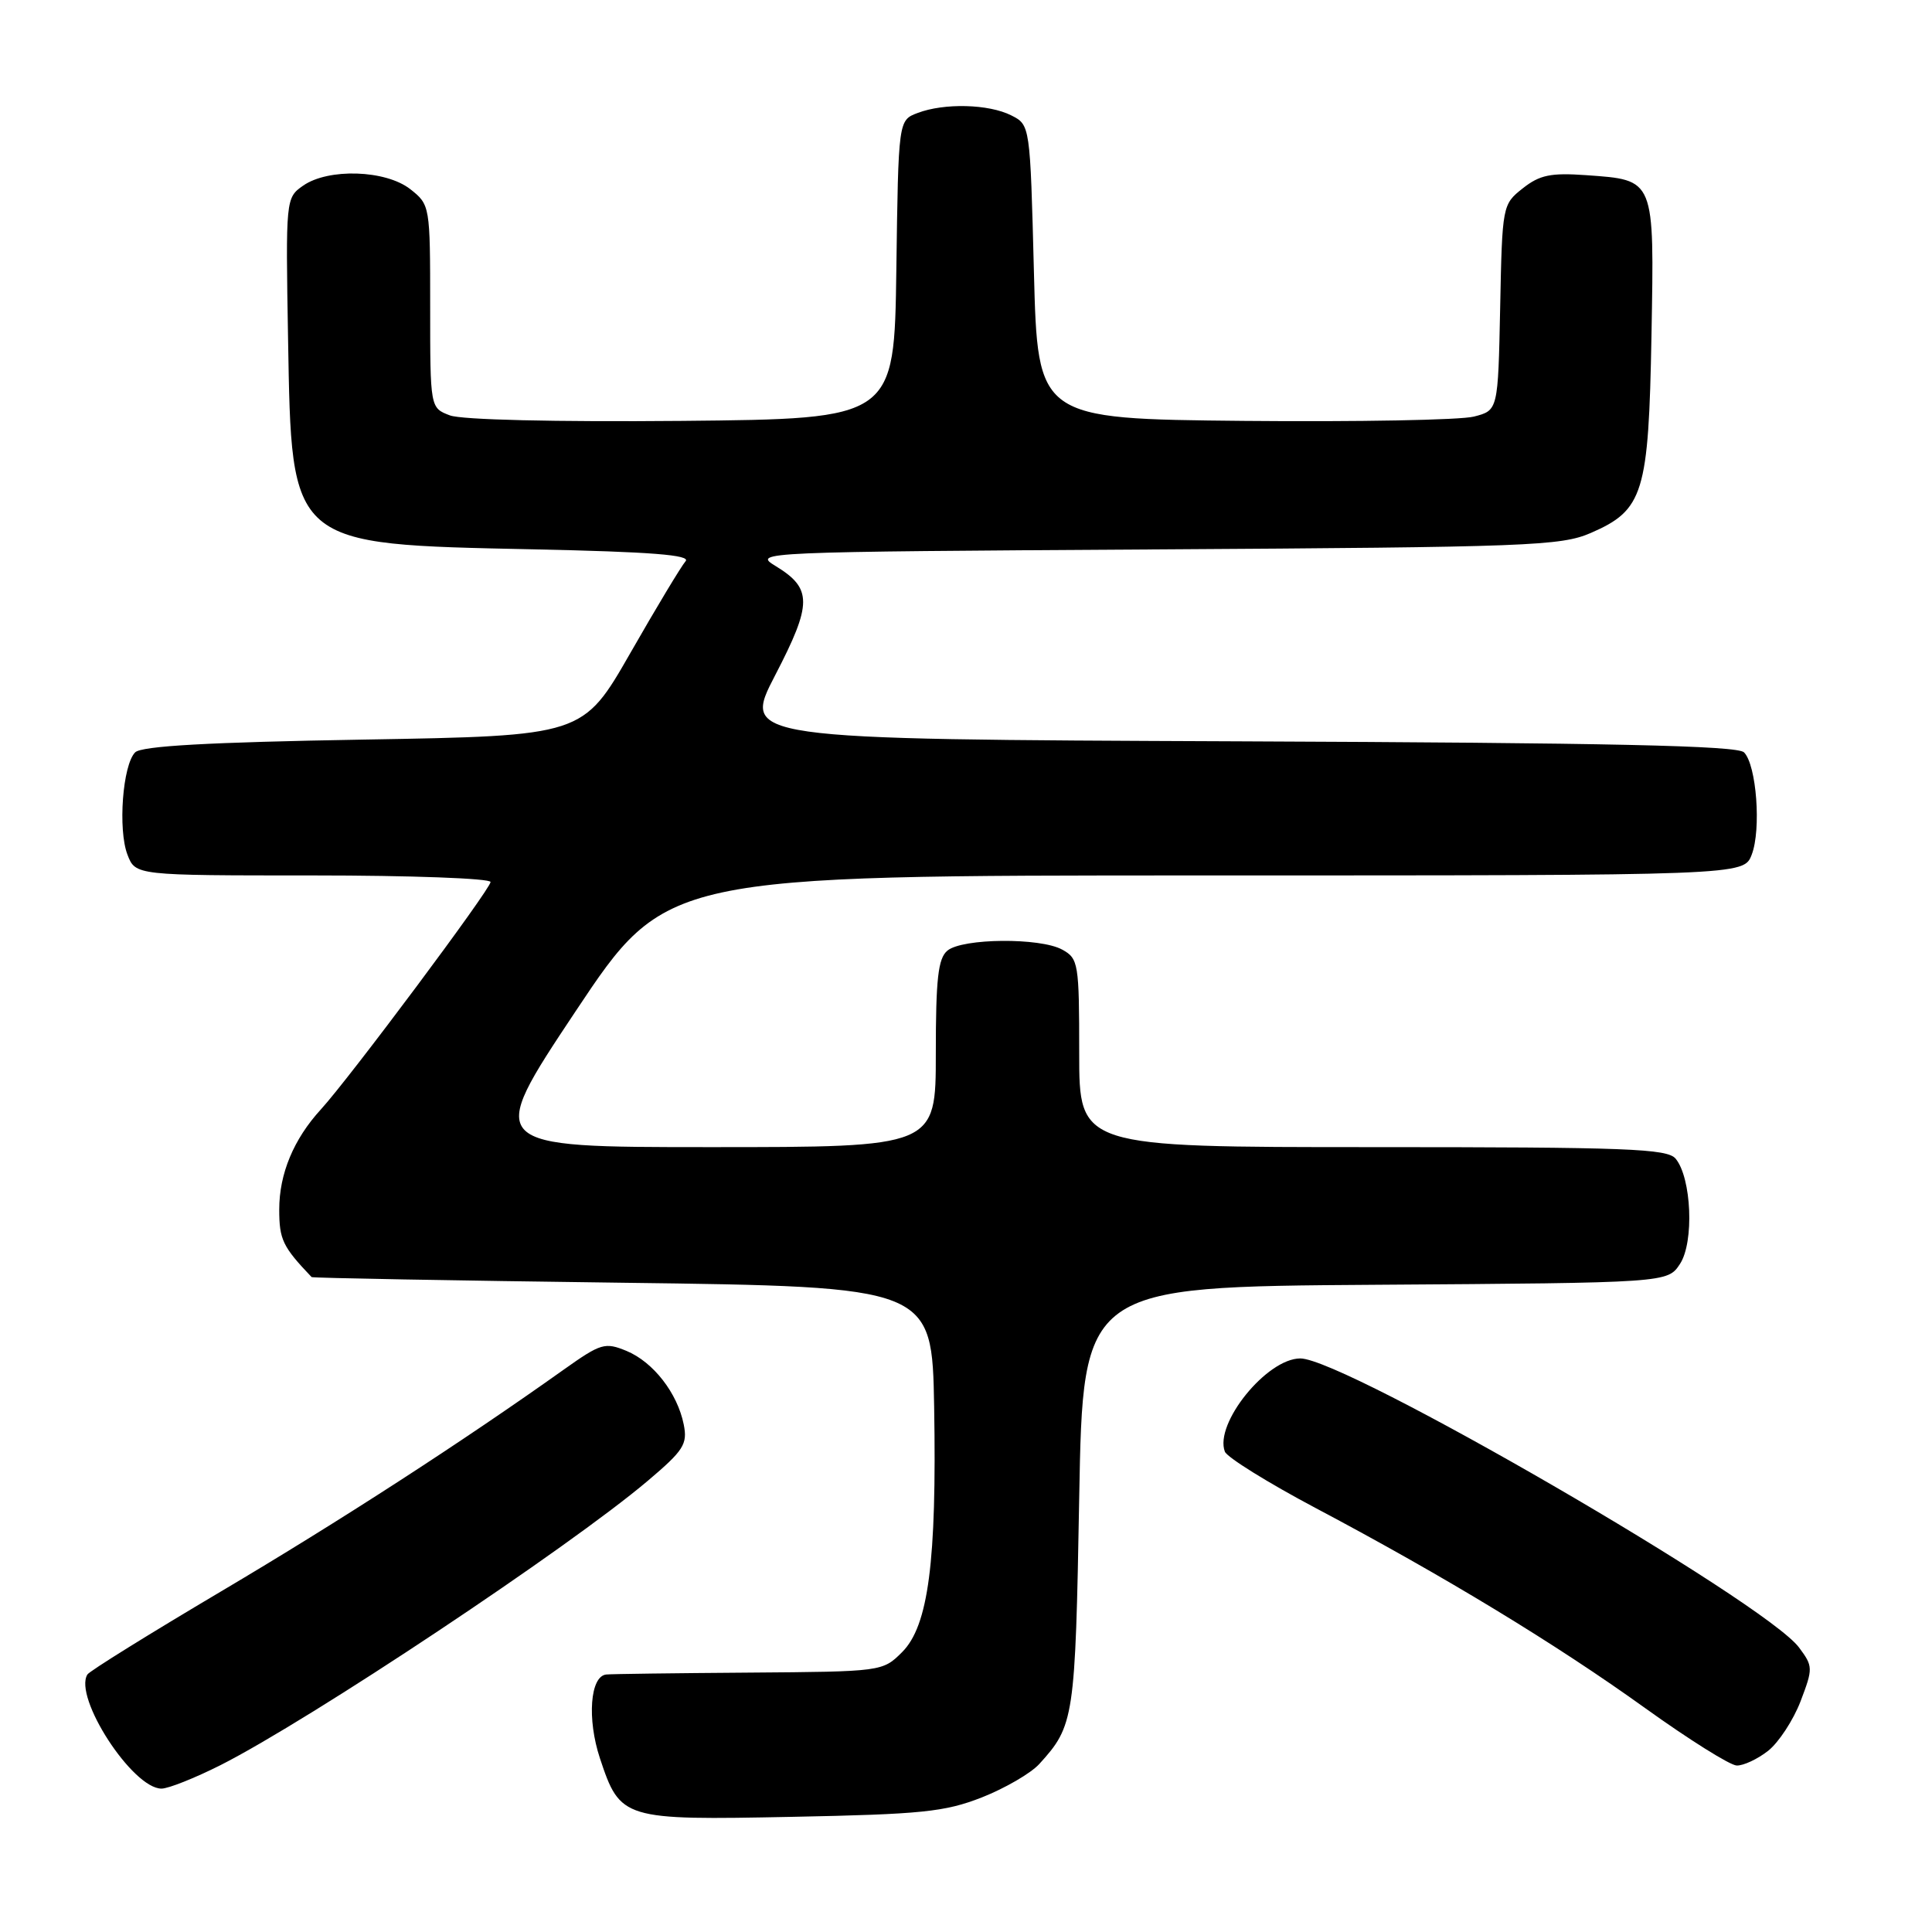 <?xml version="1.0" encoding="UTF-8" standalone="no"?>
<!DOCTYPE svg PUBLIC "-//W3C//DTD SVG 1.1//EN" "http://www.w3.org/Graphics/SVG/1.1/DTD/svg11.dtd" >
<svg xmlns="http://www.w3.org/2000/svg" xmlns:xlink="http://www.w3.org/1999/xlink" version="1.1" viewBox="0 0 256 256">
 <g >
 <path fill="currentColor"
d=" M 130.09 238.17 C 133.16 236.96 136.59 234.97 137.71 233.74 C 142.34 228.65 142.48 227.76 143.00 198.50 C 143.50 170.50 143.50 170.50 182.23 170.24 C 220.97 169.98 220.97 169.98 222.61 167.47 C 224.50 164.59 224.14 156.08 222.03 153.53 C 220.92 152.20 215.59 152.00 181.88 152.00 C 143.00 152.00 143.00 152.00 143.00 139.54 C 143.00 127.64 142.90 127.01 140.75 125.83 C 137.83 124.22 127.54 124.31 125.54 125.96 C 124.30 126.99 124.00 129.68 124.00 139.62 C 124.00 152.00 124.00 152.00 94.14 152.00 C 64.29 152.00 64.29 152.00 76.27 134.00 C 88.26 116.00 88.26 116.00 159.65 116.00 C 231.05 116.00 231.05 116.00 232.11 113.25 C 233.39 109.93 232.75 101.35 231.09 99.69 C 230.20 98.80 213.36 98.43 164.10 98.23 C 98.31 97.96 98.31 97.96 102.72 89.46 C 107.64 79.98 107.65 77.97 102.75 74.99 C 99.72 73.15 100.45 73.12 153.09 72.80 C 202.57 72.50 206.82 72.34 210.79 70.62 C 217.78 67.58 218.45 65.39 218.83 44.44 C 219.20 23.55 219.33 23.87 210.17 23.21 C 205.49 22.88 204.02 23.18 201.78 24.95 C 199.08 27.08 199.05 27.23 198.78 40.74 C 198.50 54.38 198.50 54.38 195.30 55.20 C 193.54 55.66 179.81 55.91 164.80 55.77 C 137.50 55.50 137.50 55.50 137.00 36.03 C 136.50 16.56 136.50 16.56 134.00 15.29 C 131.01 13.78 125.11 13.63 121.59 14.97 C 119.04 15.93 119.04 15.93 118.77 35.72 C 118.50 55.50 118.50 55.50 90.36 55.77 C 73.50 55.92 61.17 55.63 59.61 55.04 C 57.00 54.05 57.00 54.05 57.00 40.60 C 57.00 27.26 56.98 27.13 54.37 25.07 C 51.11 22.51 43.50 22.26 40.15 24.61 C 37.87 26.21 37.85 26.37 38.17 44.91 C 38.65 72.45 38.24 72.10 70.68 72.79 C 86.31 73.12 91.59 73.54 90.84 74.37 C 90.29 74.99 87.00 80.45 83.54 86.50 C 77.24 97.50 77.24 97.50 48.17 98.00 C 27.60 98.35 18.75 98.85 17.91 99.69 C 16.25 101.35 15.61 109.93 16.89 113.25 C 17.95 116.00 17.95 116.00 41.48 116.00 C 54.41 116.00 65.00 116.39 65.00 116.87 C 65.00 117.81 46.30 142.87 42.52 147.00 C 38.91 150.94 37.00 155.53 37.00 160.26 C 37.00 164.25 37.45 165.19 41.29 169.22 C 41.41 169.34 59.95 169.68 82.50 169.97 C 123.50 170.50 123.50 170.50 123.78 186.44 C 124.13 206.91 123.02 215.44 119.53 218.92 C 116.95 221.49 116.86 221.50 99.22 221.63 C 89.47 221.70 80.97 221.81 80.33 221.88 C 78.19 222.10 77.77 227.79 79.50 233.00 C 82.19 241.09 82.53 241.19 105.00 240.74 C 122.12 240.40 125.18 240.09 130.09 238.17 Z  M 29.20 233.90 C 41.02 227.93 75.38 205.07 85.84 196.21 C 90.59 192.19 91.12 191.36 90.60 188.76 C 89.77 184.60 86.56 180.47 83.01 179.00 C 80.16 177.83 79.62 177.99 74.73 181.46 C 61.24 191.06 45.03 201.55 29.29 210.87 C 19.82 216.48 11.85 221.43 11.58 221.88 C 9.71 224.90 17.56 237.00 21.40 237.00 C 22.31 237.00 25.82 235.60 29.20 233.90 Z  M 234.29 231.99 C 235.69 230.88 237.62 227.93 238.58 225.44 C 240.25 221.05 240.24 220.80 238.38 218.30 C 233.87 212.27 178.20 180.00 172.30 180.00 C 167.86 180.00 160.88 188.63 162.30 192.35 C 162.60 193.11 168.02 196.48 174.36 199.84 C 191.35 208.84 206.16 217.83 218.00 226.34 C 223.78 230.49 229.23 233.91 230.12 233.94 C 231.00 233.97 232.88 233.10 234.29 231.99 Z "/>
</g>
</svg>